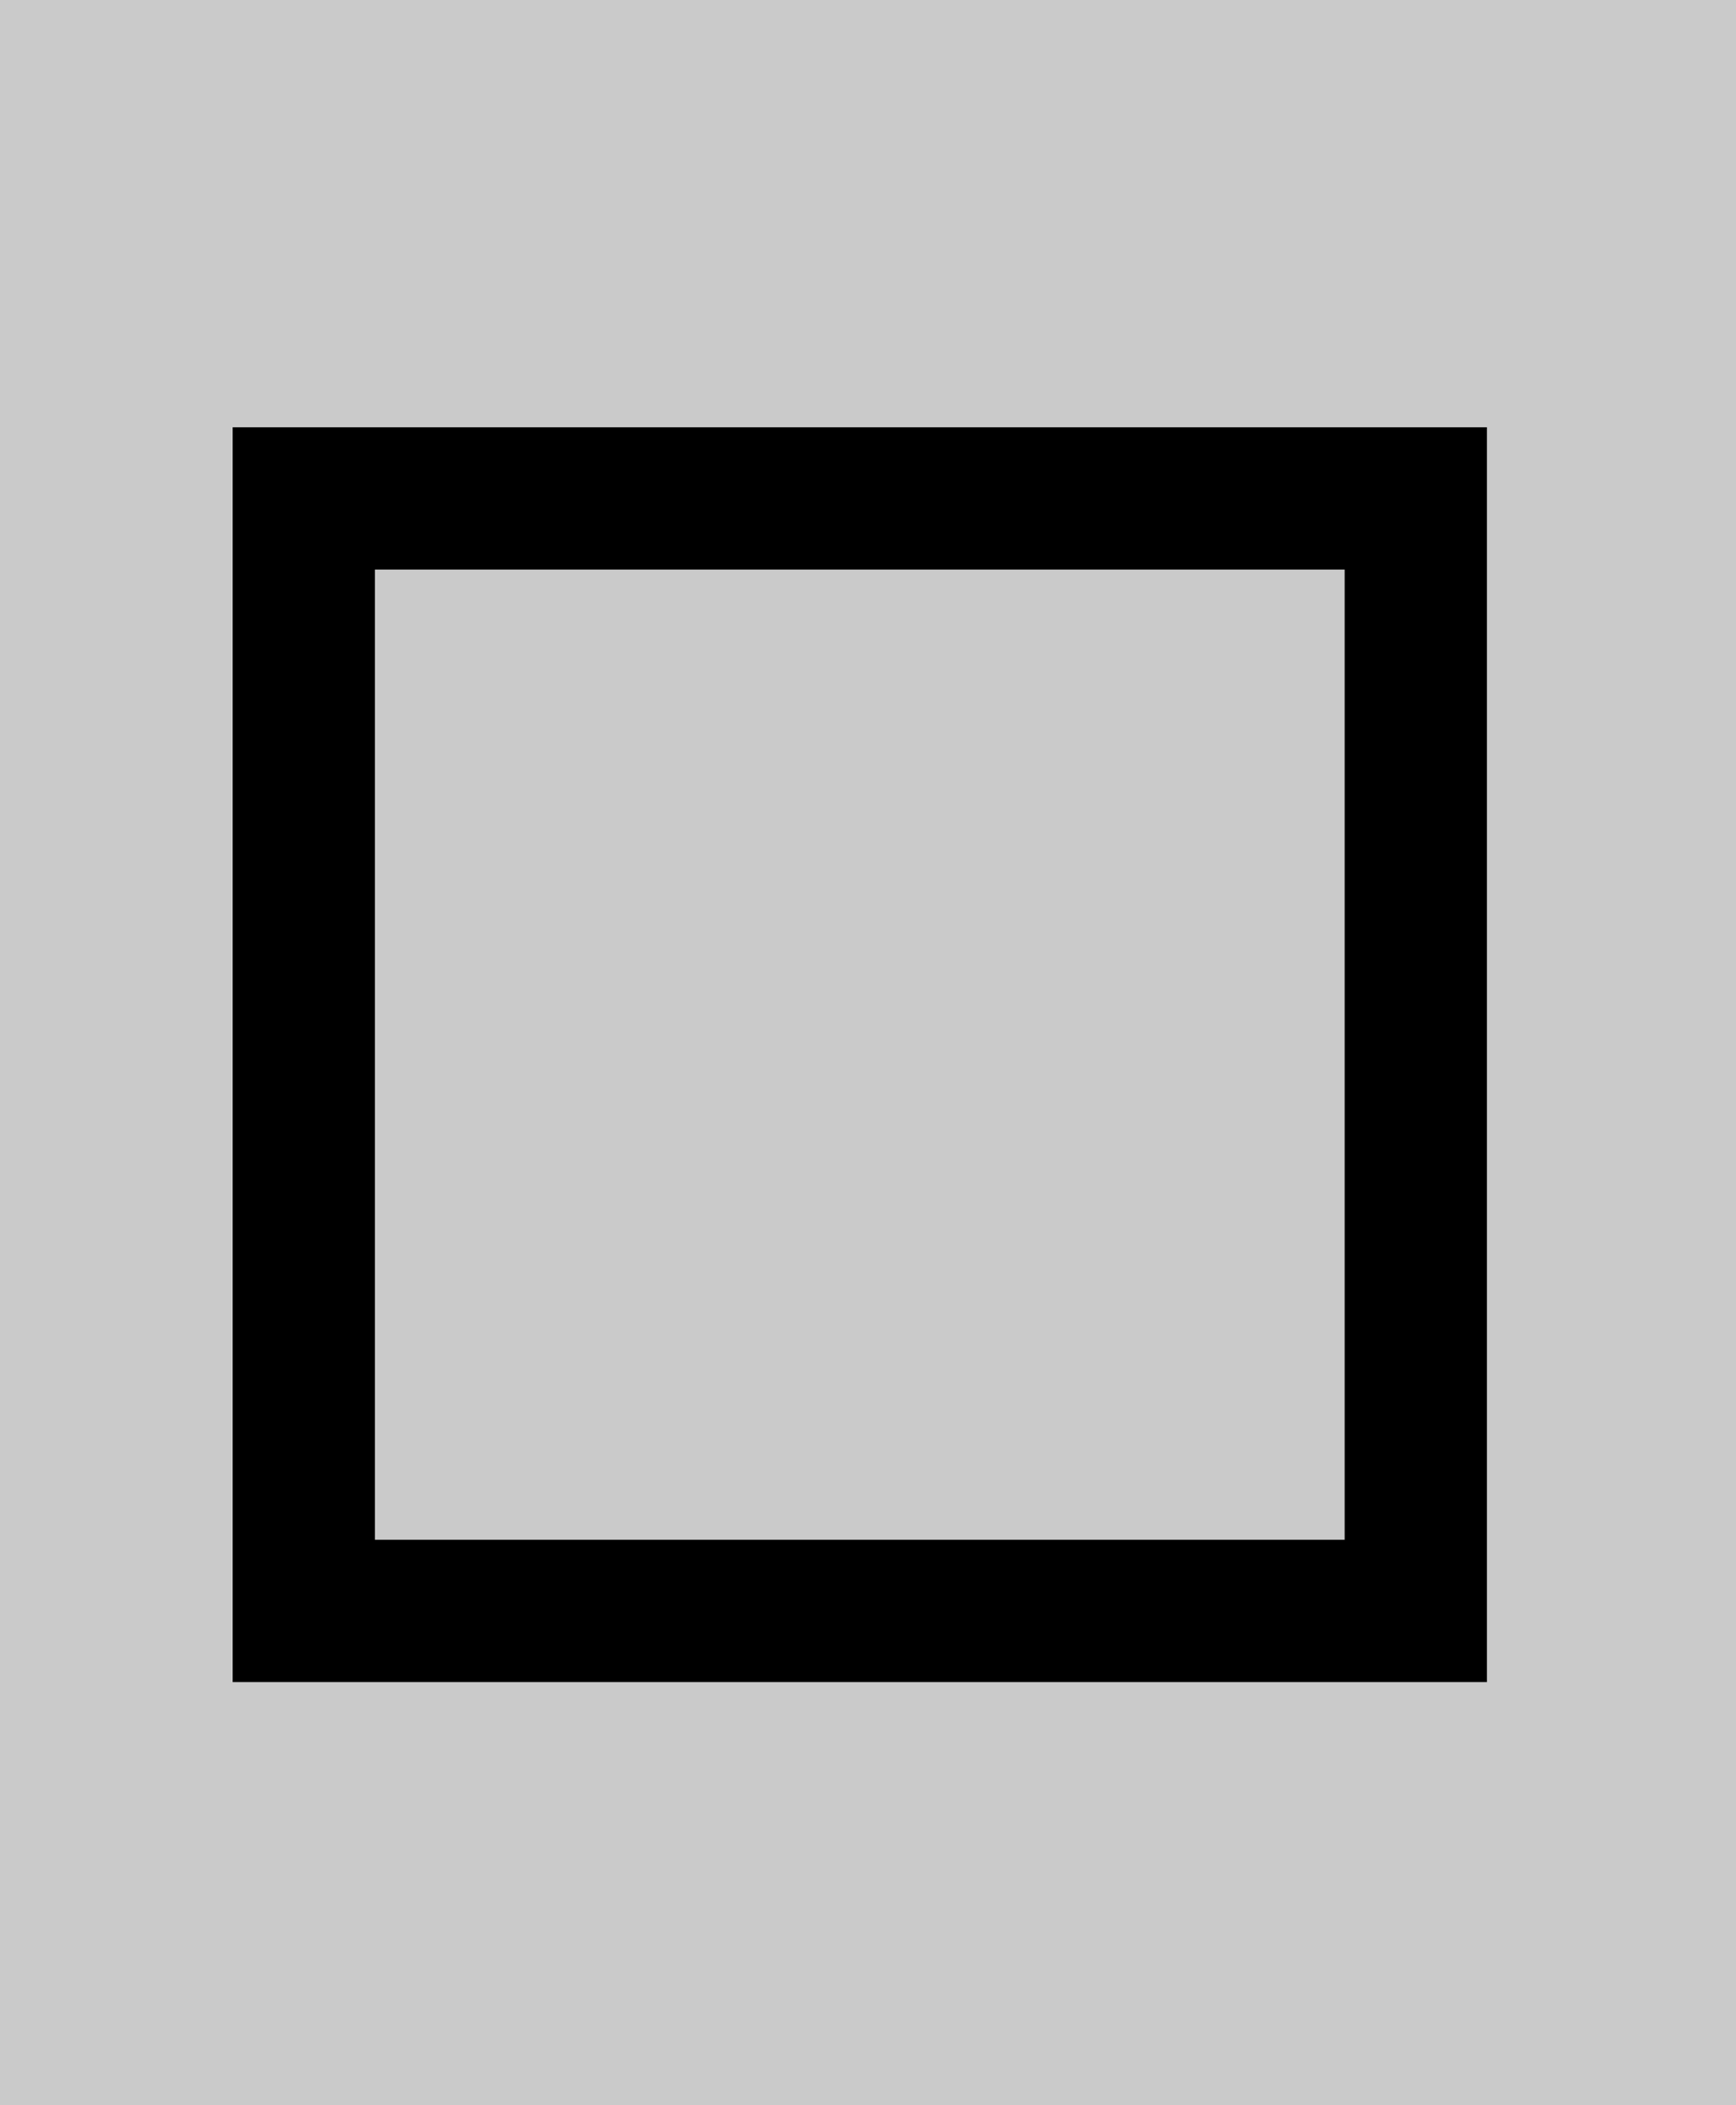 <svg version="1.1" xmlns="http://www.w3.org/2000/svg" xmlns:xlink="http://www.w3.org/1999/xlink" width="30.511" height="36.985" viewBox="0,0,30.511,36.985"><g transform="translate(-295.17,-143.032)"><g data-paper-data="{&quot;isPaintingLayer&quot;:true}" fill-rule="nonzero" stroke-linecap="butt" stroke-linejoin="miter" stroke-miterlimit="10" stroke-dasharray="" stroke-dashoffset="0" style="mix-blend-mode: normal"><path d="M295.17,180.017v-36.985h30.511v36.985z" fill="#cacaca" stroke="none" stroke-width="0"/><path d="M300.509,171.332v-19.544h19.544v19.544z" fill="none" stroke="#000000" stroke-width="2.5"/></g></g></svg>